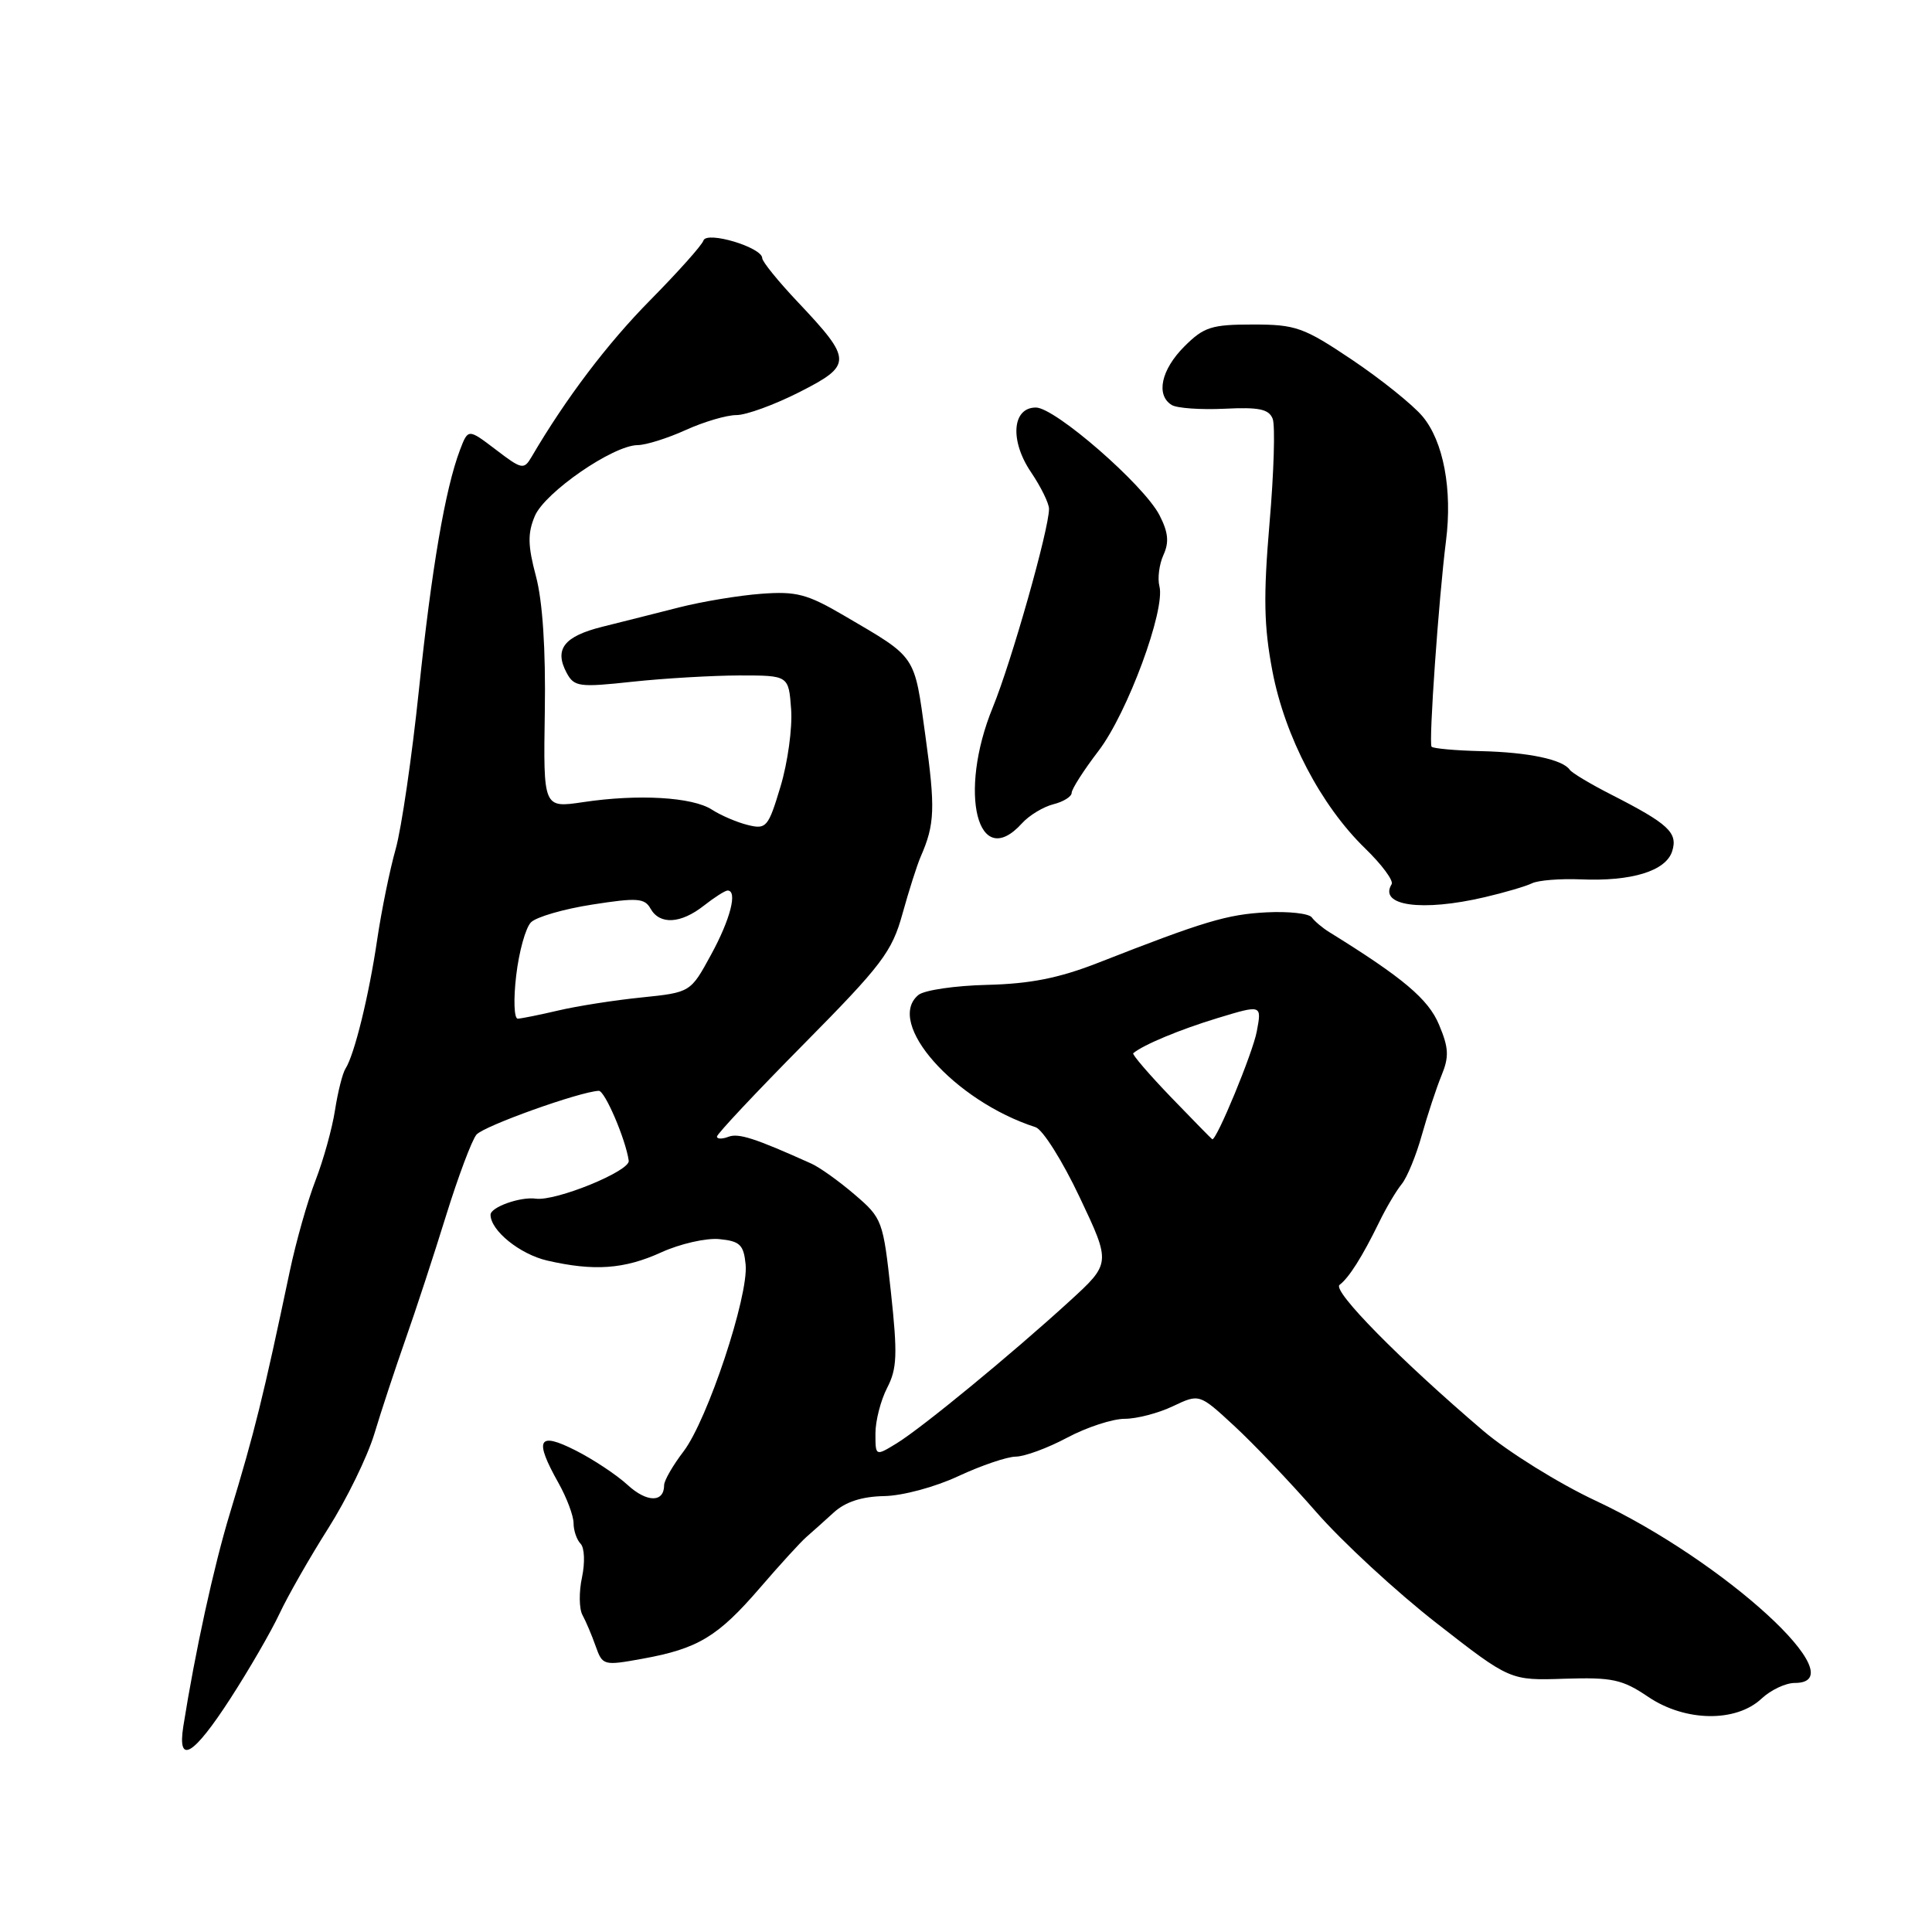 <?xml version="1.0" encoding="UTF-8" standalone="no"?>
<!DOCTYPE svg PUBLIC "-//W3C//DTD SVG 1.1//EN" "http://www.w3.org/Graphics/SVG/1.1/DTD/svg11.dtd" >
<svg xmlns="http://www.w3.org/2000/svg" xmlns:xlink="http://www.w3.org/1999/xlink" version="1.1" viewBox="0 0 256 256">
 <g >
 <path fill="currentColor"
d=" M 30.53 225.06 C 33.00 221.24 35.93 216.18 37.04 213.81 C 38.15 211.44 41.06 206.35 43.50 202.50 C 45.94 198.65 48.68 193.03 49.60 190.00 C 50.51 186.97 52.37 181.35 53.72 177.50 C 55.08 173.65 57.50 166.26 59.10 161.09 C 60.71 155.91 62.52 151.08 63.13 150.35 C 64.07 149.21 76.81 144.65 79.34 144.54 C 80.14 144.50 82.91 150.97 83.31 153.80 C 83.51 155.17 73.65 159.19 71.00 158.83 C 68.96 158.54 65.00 159.95 65.00 160.96 C 65.00 163.05 68.88 166.19 72.50 167.03 C 78.71 168.46 82.72 168.18 87.63 165.94 C 90.11 164.81 93.57 164.02 95.32 164.19 C 98.05 164.46 98.54 164.93 98.80 167.55 C 99.21 171.72 93.75 188.15 90.58 192.31 C 89.16 194.17 88.00 196.18 88.00 196.79 C 88.00 199.12 85.72 199.11 83.17 196.77 C 81.70 195.42 78.59 193.36 76.25 192.18 C 71.29 189.67 70.75 190.71 74.00 196.50 C 75.10 198.46 76.00 200.86 76.00 201.83 C 76.00 202.80 76.42 204.03 76.93 204.55 C 77.45 205.08 77.53 207.05 77.12 209.00 C 76.70 210.93 76.73 213.18 77.18 214.00 C 77.63 214.82 78.42 216.68 78.93 218.13 C 79.84 220.69 79.97 220.73 85.14 219.79 C 92.49 218.46 95.13 216.86 100.68 210.42 C 103.33 207.34 106.11 204.30 106.85 203.66 C 107.59 203.02 109.22 201.56 110.48 200.41 C 112.03 199.00 114.19 198.30 117.14 198.24 C 119.59 198.20 123.91 197.04 127.00 195.59 C 130.03 194.18 133.45 193.02 134.60 193.01 C 135.76 193.00 138.82 191.88 141.40 190.50 C 143.99 189.12 147.42 188.00 149.02 188.00 C 150.62 188.00 153.50 187.25 155.42 186.33 C 158.92 184.67 158.92 184.67 163.51 188.91 C 166.04 191.24 170.93 196.37 174.38 200.32 C 177.82 204.27 185.02 210.92 190.37 215.09 C 200.10 222.68 200.10 222.68 207.30 222.44 C 213.65 222.24 214.96 222.52 218.41 224.85 C 223.29 228.15 230.04 228.25 233.42 225.07 C 234.64 223.93 236.61 223.00 237.81 223.00 C 246.14 223.00 228.50 206.85 211.45 198.86 C 206.53 196.56 199.82 192.38 196.54 189.59 C 185.45 180.13 176.48 171.01 177.50 170.25 C 178.75 169.31 180.51 166.52 182.72 162.00 C 183.65 160.07 185.01 157.78 185.73 156.90 C 186.45 156.02 187.65 153.10 188.40 150.40 C 189.16 147.71 190.33 144.15 191.01 142.50 C 192.03 140.02 191.97 138.85 190.68 135.78 C 189.27 132.39 185.91 129.56 176.12 123.50 C 175.23 122.95 174.19 122.07 173.82 121.56 C 173.45 121.04 170.75 120.74 167.82 120.89 C 162.60 121.16 159.53 122.08 145.50 127.58 C 140.31 129.61 136.51 130.36 130.80 130.50 C 126.56 130.60 122.46 131.20 121.69 131.84 C 117.26 135.52 126.45 145.89 137.22 149.36 C 138.17 149.67 140.80 153.85 143.07 158.66 C 147.21 167.40 147.21 167.40 141.68 172.45 C 134.04 179.43 122.22 189.15 118.83 191.24 C 116.00 192.97 116.00 192.97 116.00 189.94 C 116.00 188.27 116.70 185.55 117.55 183.90 C 118.87 181.36 118.94 179.45 118.05 171.20 C 117.02 161.74 116.91 161.42 113.25 158.29 C 111.19 156.52 108.60 154.67 107.50 154.18 C 100.02 150.81 97.86 150.12 96.52 150.63 C 95.68 150.95 95.00 150.94 95.00 150.60 C 95.00 150.26 100.18 144.74 106.52 138.33 C 116.86 127.87 118.19 126.12 119.58 121.09 C 120.43 118.02 121.52 114.60 122.00 113.50 C 123.87 109.23 123.95 107.10 122.62 97.50 C 121.12 86.62 121.55 87.26 111.86 81.58 C 106.95 78.70 105.51 78.33 100.86 78.68 C 97.91 78.90 93.03 79.71 90.00 80.48 C 86.97 81.25 82.39 82.41 79.81 83.05 C 74.73 84.32 73.41 86.02 75.08 89.15 C 76.08 91.01 76.72 91.10 83.83 90.33 C 88.05 89.88 94.42 89.51 98.00 89.50 C 104.50 89.50 104.50 89.50 104.83 94.00 C 105.01 96.47 104.37 101.08 103.42 104.23 C 101.80 109.62 101.54 109.92 99.10 109.32 C 97.67 108.97 95.52 108.05 94.33 107.28 C 91.75 105.61 84.56 105.19 77.25 106.29 C 71.99 107.07 71.99 107.07 72.19 94.29 C 72.32 86.04 71.90 79.68 71.02 76.37 C 69.93 72.28 69.90 70.67 70.87 68.37 C 72.20 65.24 81.22 59.01 84.49 58.98 C 85.60 58.97 88.46 58.07 90.86 56.98 C 93.26 55.89 96.28 55.00 97.58 55.00 C 98.88 55.00 102.63 53.63 105.92 51.96 C 112.98 48.37 112.97 47.71 105.74 40.05 C 103.13 37.29 101.00 34.66 101.00 34.21 C 101.00 32.78 93.64 30.57 93.21 31.87 C 93.00 32.51 89.82 36.06 86.15 39.78 C 80.48 45.52 74.97 52.80 70.43 60.55 C 69.42 62.27 69.14 62.21 65.70 59.58 C 62.03 56.79 62.03 56.79 60.95 59.62 C 58.99 64.79 57.19 75.31 55.50 91.50 C 54.58 100.30 53.20 109.75 52.43 112.50 C 51.65 115.25 50.55 120.65 49.98 124.50 C 48.89 131.91 46.96 139.77 45.78 141.60 C 45.39 142.20 44.77 144.67 44.39 147.10 C 44.02 149.52 42.85 153.72 41.80 156.43 C 40.75 159.14 39.22 164.54 38.40 168.43 C 34.87 185.16 33.78 189.59 30.47 200.50 C 28.32 207.56 25.85 218.90 24.29 228.75 C 23.48 233.93 25.61 232.66 30.53 225.06 Z  M 196.74 118.88 C 199.36 118.27 202.18 117.44 203.00 117.04 C 203.82 116.64 206.72 116.41 209.44 116.52 C 216.19 116.81 220.73 115.42 221.57 112.80 C 222.35 110.33 221.10 109.17 213.50 105.29 C 210.75 103.89 208.28 102.41 208.00 102.00 C 207.07 100.64 202.53 99.68 196.27 99.53 C 192.85 99.45 189.88 99.18 189.69 98.94 C 189.29 98.45 190.64 79.27 191.60 71.69 C 192.47 64.86 191.26 58.47 188.49 55.17 C 187.18 53.61 182.97 50.24 179.15 47.67 C 172.74 43.37 171.70 43.00 166.02 43.00 C 160.53 43.00 159.52 43.32 156.92 45.92 C 153.86 48.99 153.13 52.34 155.25 53.66 C 155.94 54.09 159.09 54.31 162.26 54.16 C 166.83 53.93 168.14 54.21 168.64 55.50 C 168.98 56.40 168.80 62.61 168.22 69.31 C 167.39 79.06 167.47 82.98 168.60 88.92 C 170.26 97.62 175.03 106.73 180.88 112.41 C 183.10 114.56 184.68 116.70 184.40 117.16 C 182.63 120.03 188.42 120.83 196.74 118.88 Z  M 135.42 109.09 C 136.37 108.04 138.24 106.91 139.57 106.57 C 140.91 106.24 142.00 105.55 142.00 105.06 C 142.00 104.56 143.61 102.04 145.58 99.47 C 149.40 94.46 154.44 80.81 153.63 77.68 C 153.36 76.65 153.60 74.78 154.16 73.54 C 154.94 71.84 154.80 70.52 153.63 68.25 C 151.54 64.22 139.80 54.00 137.26 54.00 C 134.10 54.00 133.78 58.40 136.63 62.59 C 137.93 64.52 139.00 66.69 139.00 67.43 C 139.00 70.13 134.03 87.67 131.55 93.73 C 126.90 105.08 129.55 115.58 135.42 109.09 Z  M 155.16 145.38 C 152.23 142.33 149.98 139.71 150.16 139.56 C 151.48 138.44 156.39 136.40 161.34 134.90 C 167.20 133.12 167.20 133.12 166.53 136.67 C 166.01 139.49 161.20 151.13 160.63 150.96 C 160.56 150.94 158.10 148.43 155.16 145.38 Z  M 68.40 129.25 C 68.77 126.09 69.65 122.92 70.36 122.21 C 71.07 121.50 74.72 120.44 78.48 119.86 C 84.42 118.93 85.42 119.00 86.20 120.40 C 87.42 122.57 90.21 122.41 93.27 120.00 C 94.67 118.90 96.08 118.00 96.41 118.00 C 97.76 118.00 96.78 121.82 94.22 126.50 C 91.50 131.50 91.50 131.50 85.00 132.17 C 81.42 132.53 76.47 133.31 74.00 133.89 C 71.53 134.47 69.10 134.96 68.61 134.98 C 68.12 134.99 68.02 132.44 68.40 129.25 Z "/>
</g>
</svg>